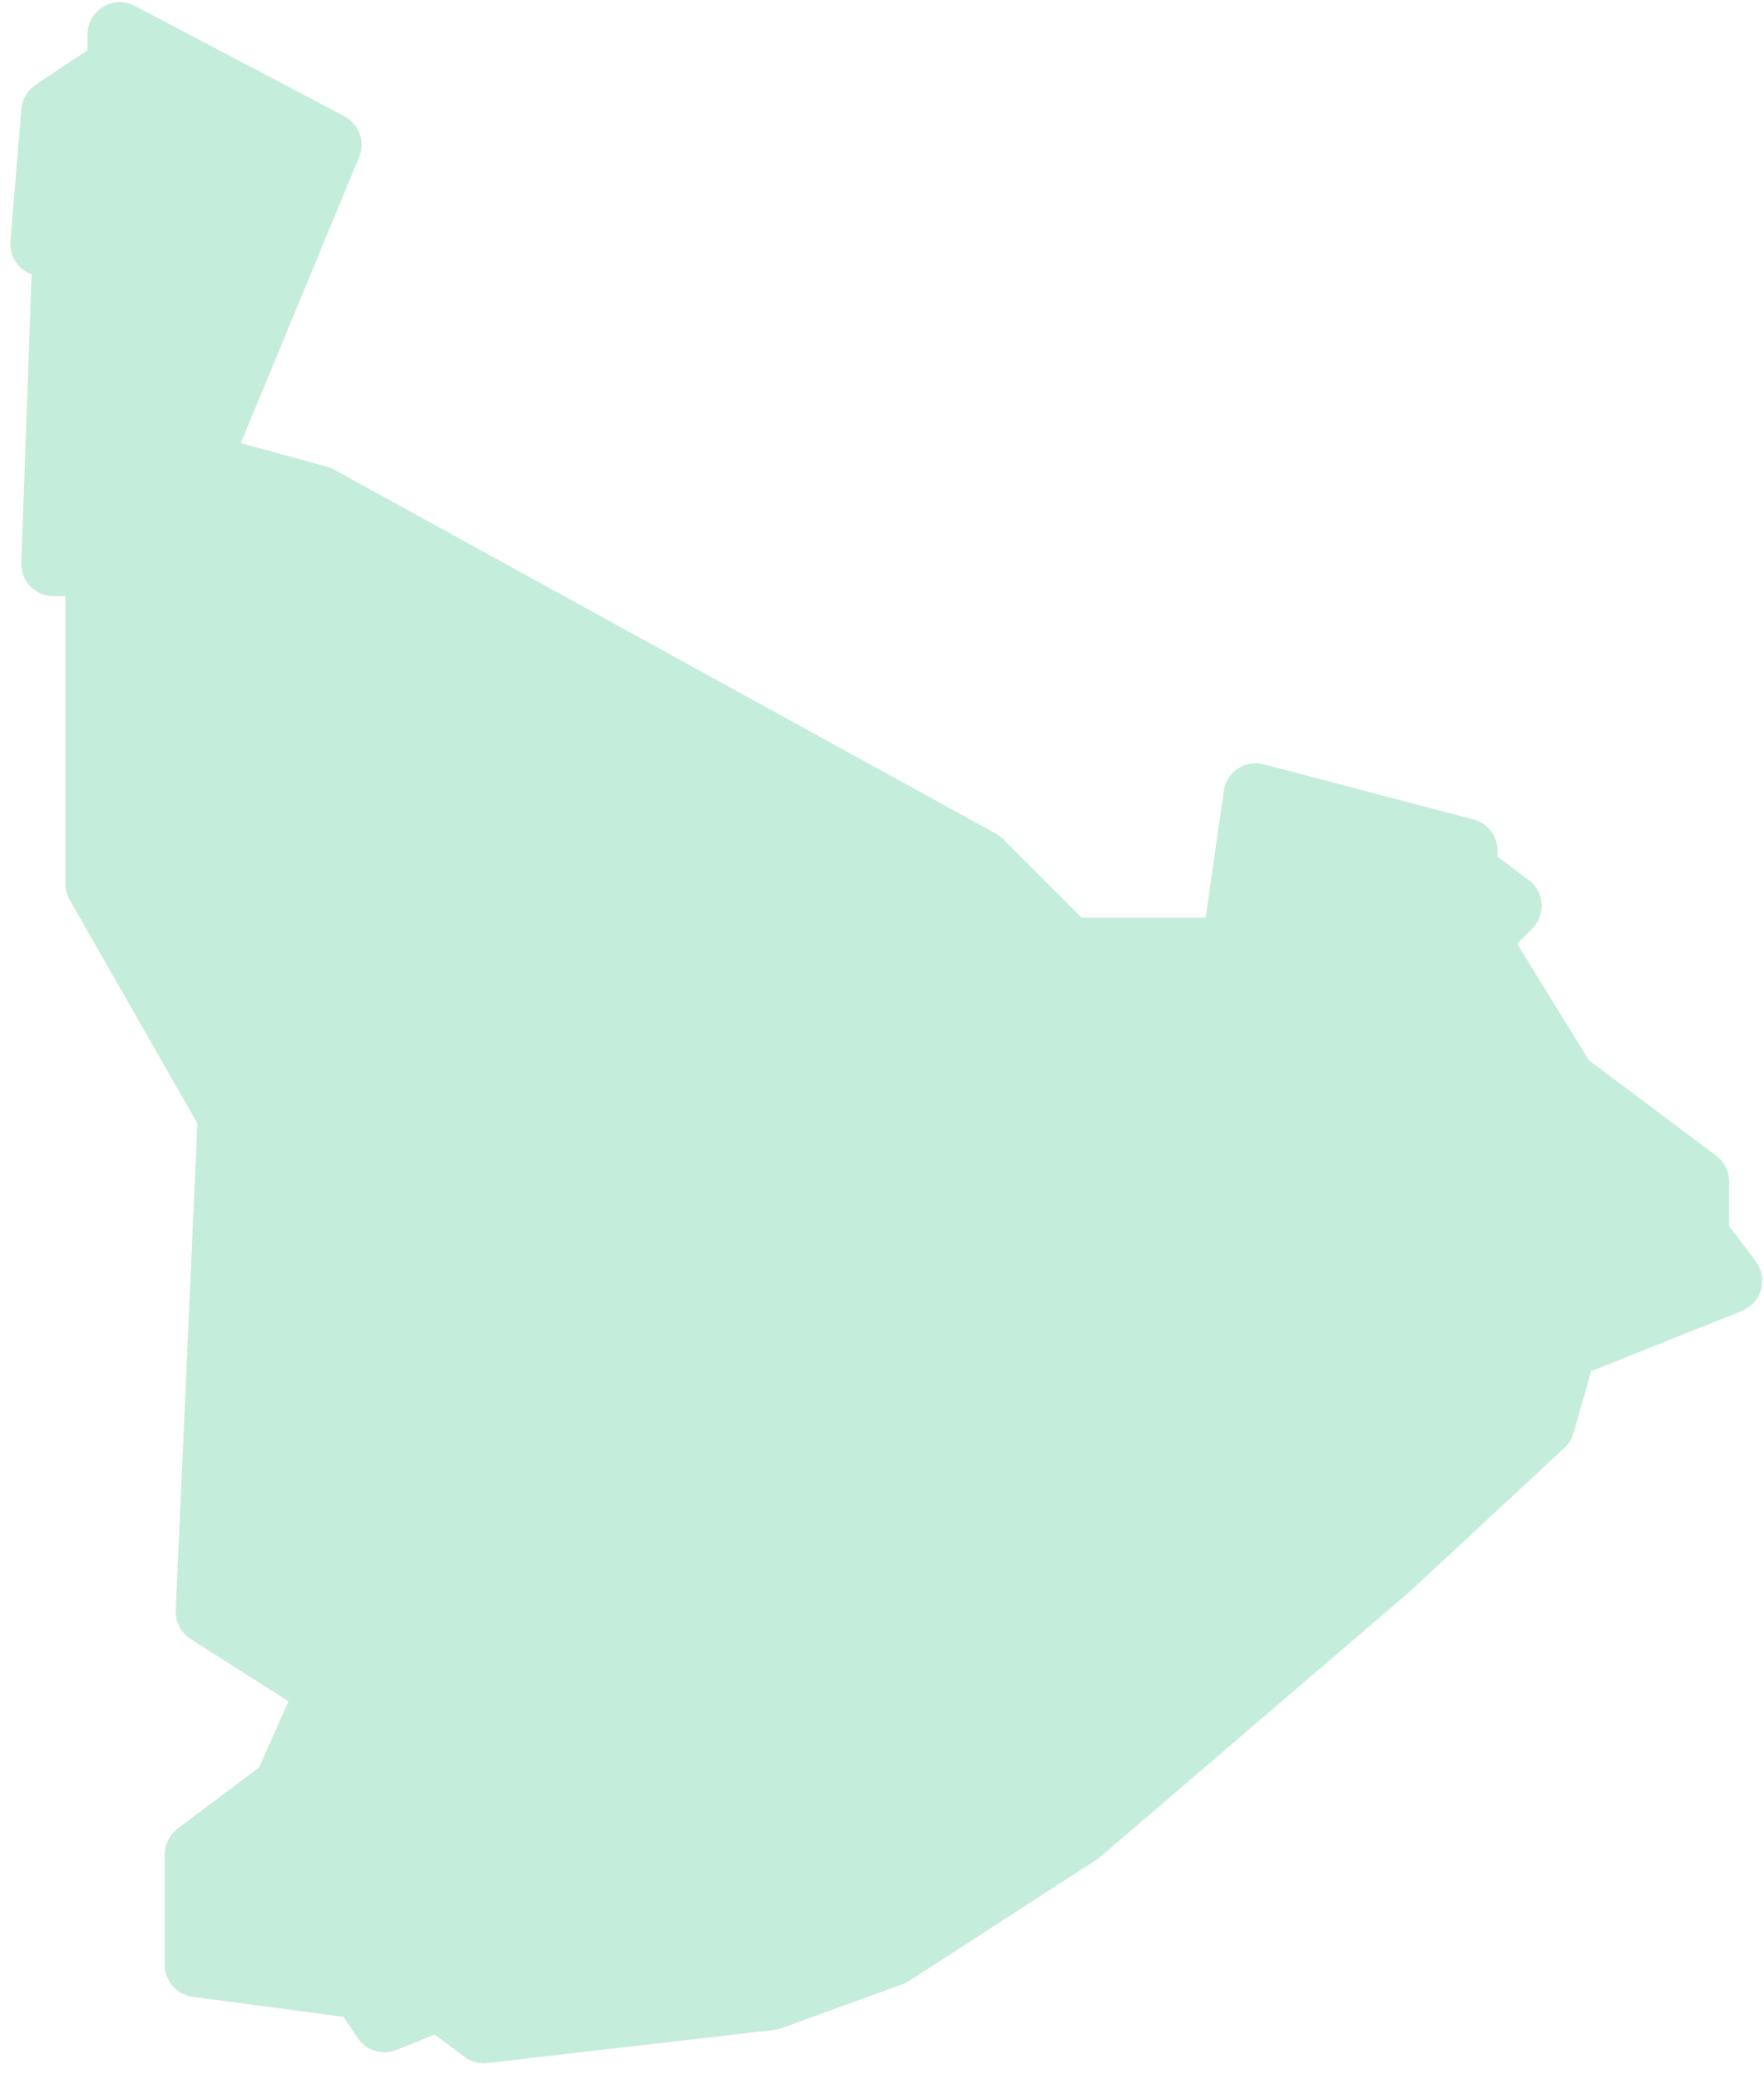 <svg width="101" height="119" viewBox="0 0 101 119" fill="none" xmlns="http://www.w3.org/2000/svg">
<path fill-rule="evenodd" clip-rule="evenodd" d="M2.437 13.97L3.068 6.392L6.857 3.867V1.972L18.855 8.287L11.277 26.599L18.223 28.494L56.111 49.332L61.163 54.384H70.635L71.898 45.543L83.895 48.701V49.964L86.421 51.858L84.527 53.752L89.579 61.961L97.156 67.644V70.802L99.051 73.328L89.579 77.117L88.316 81.537L79.475 89.746L61.794 104.901L51.059 111.847L44.113 114.373L27.695 116.267L25.169 114.373L22.012 115.636L20.749 113.742L11.277 112.479V106.164L16.329 102.375L18.855 96.692L11.909 92.272L13.171 63.856L5.594 50.595V32.282H3.068L3.699 14.601L2.437 13.97Z" fill="#C5EDDB" stroke="#C5EDDB" stroke-width="3.697" stroke-linecap="round" stroke-linejoin="round"/>
</svg>
